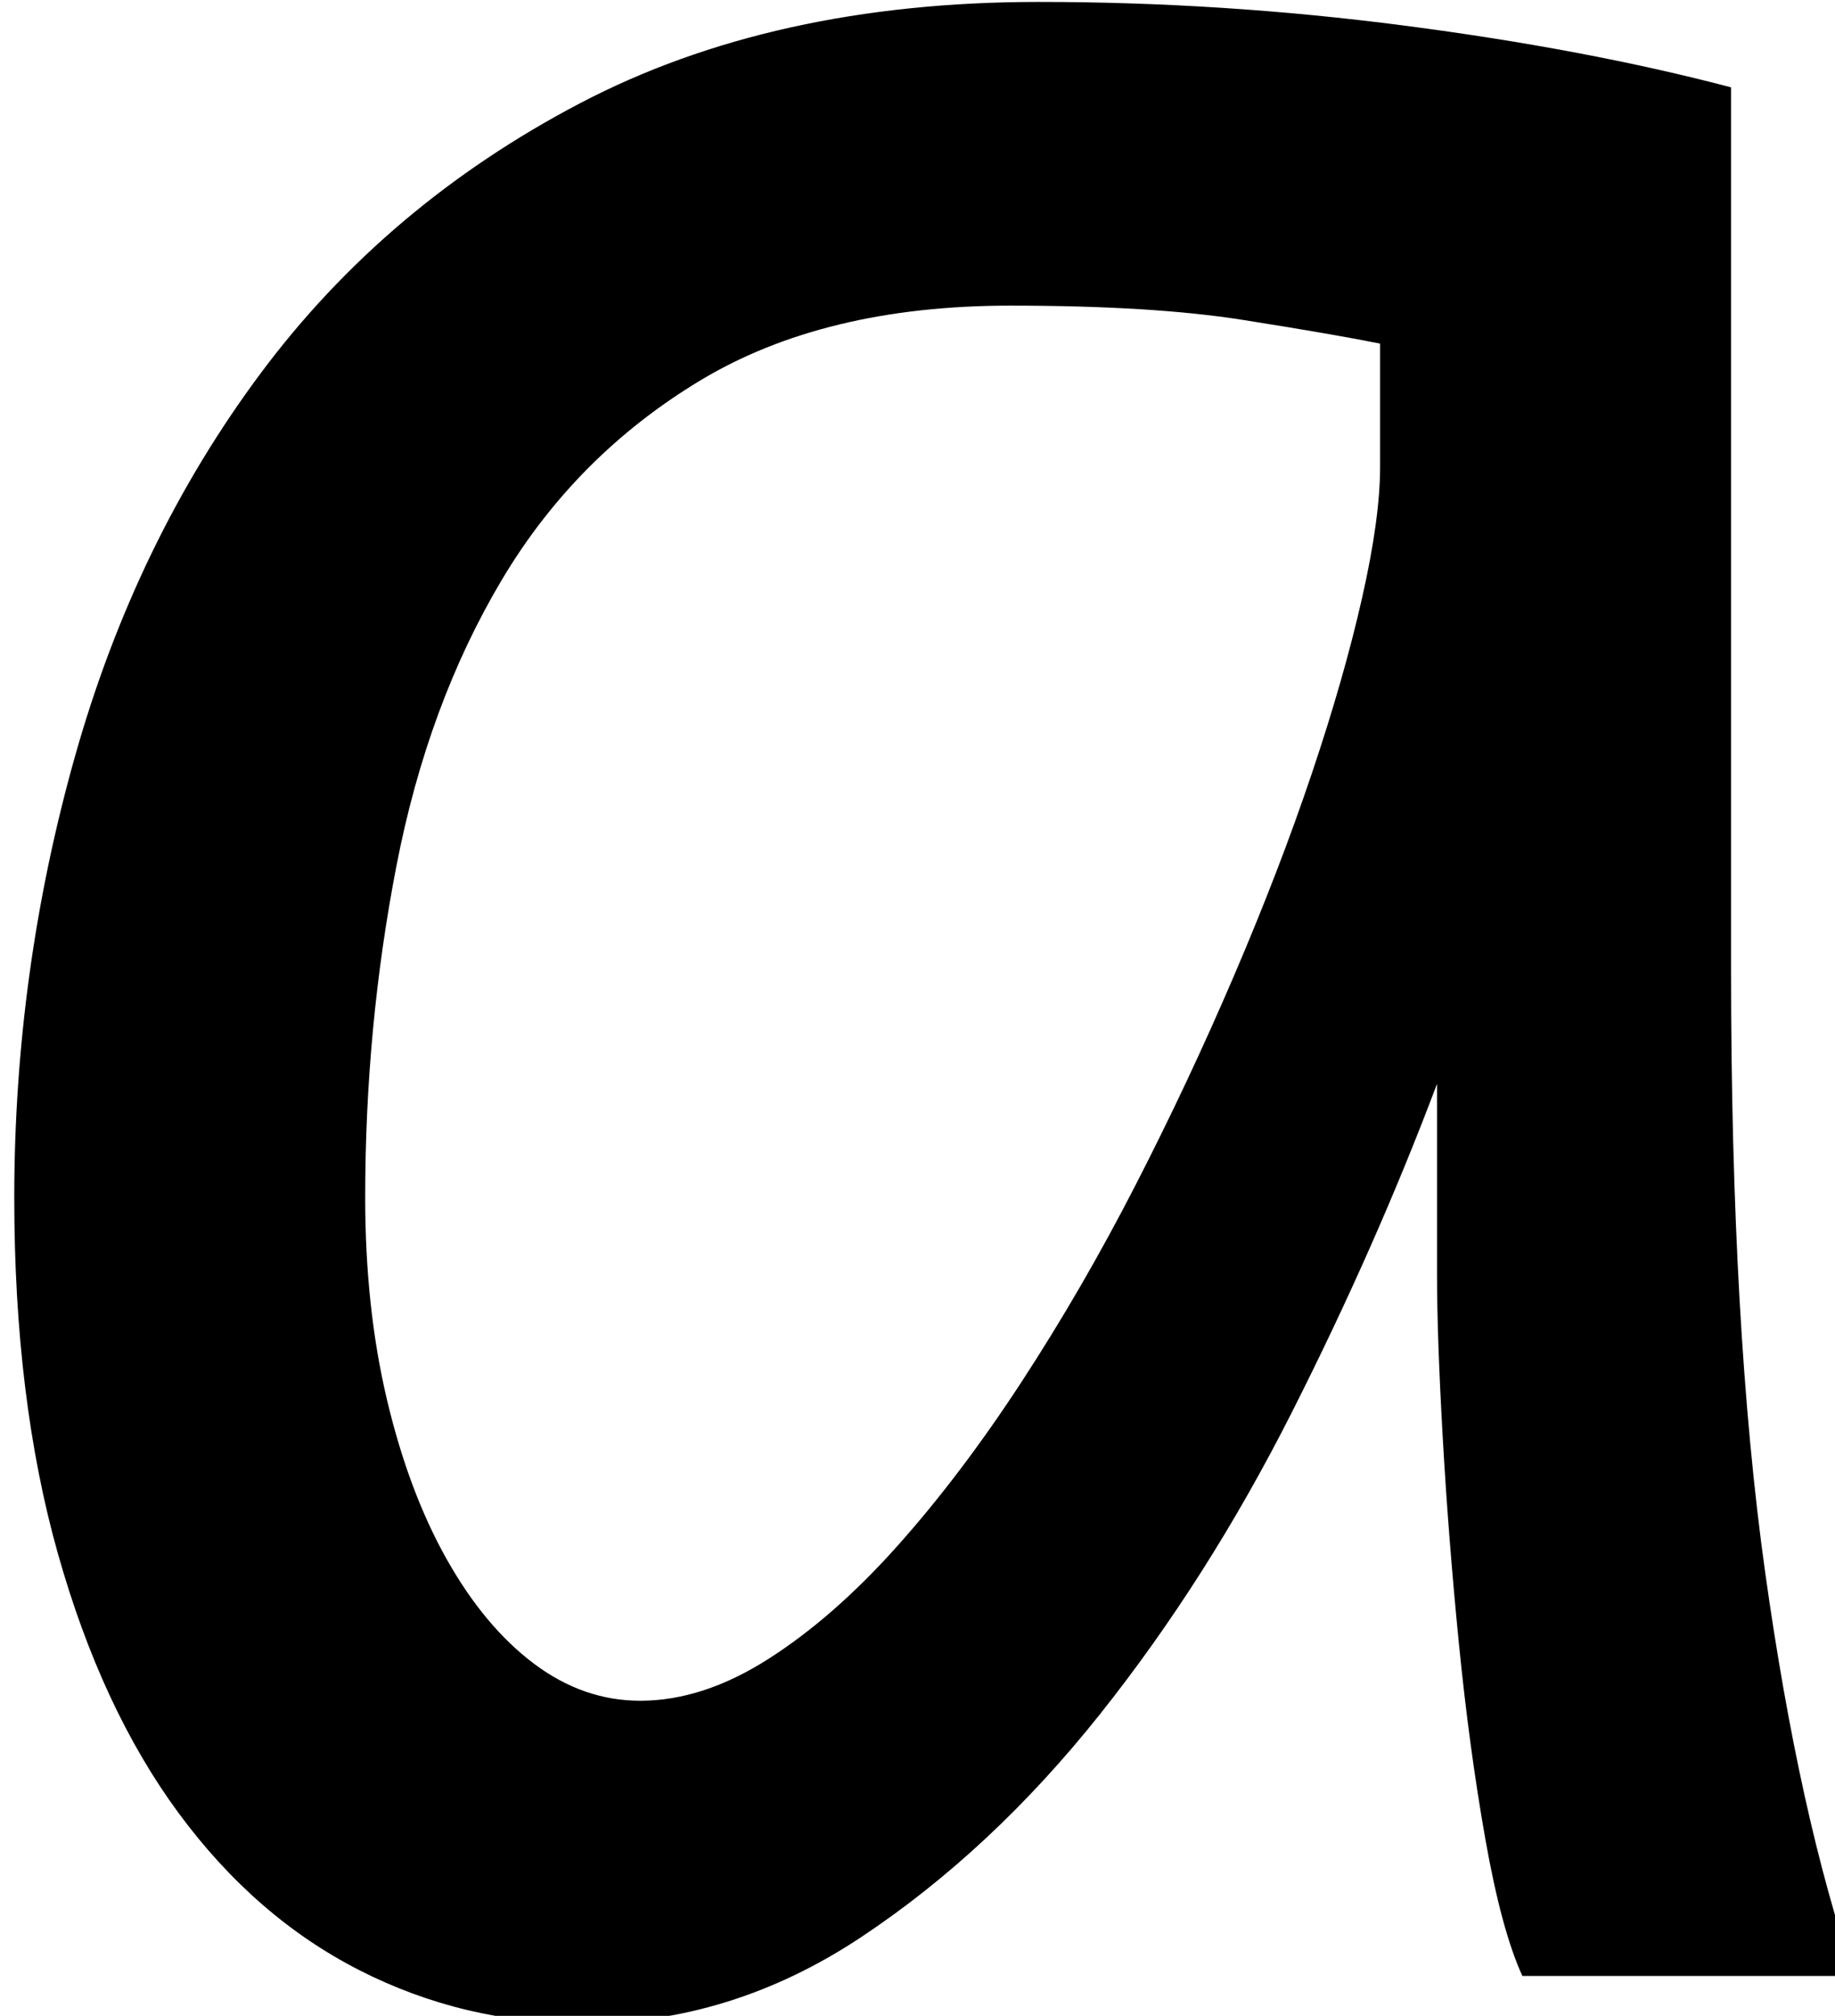 <?xml version="1.0" encoding="UTF-8" standalone="no"?>
<!-- Created with Inkscape (http://www.inkscape.org/) -->

<svg
   xmlns:dc="http://purl.org/dc/elements/1.1/"
   xmlns:cc="http://creativecommons.org/ns#"
   xmlns:rdf="http://www.w3.org/1999/02/22-rdf-syntax-ns#"
   xmlns:svg="http://www.w3.org/2000/svg"
   xmlns="http://www.w3.org/2000/svg"
   xmlns:sodipodi="http://sodipodi.sourceforge.net/DTD/sodipodi-0.dtd"
   xmlns:inkscape="http://www.inkscape.org/namespaces/inkscape"
   width="22.253"
   height="24.432"
   id="svg2"
   version="1.1"
   inkscape:version="0.48.2 r9819"
   sodipodi:docname="AnikaA2.svg">
  <defs
	 id="defs4" />
  <sodipodi:namedview
	 id="base"
	 pagecolor="#ffffff"
	 bordercolor="#666666"
	 borderopacity="1.0"
	 inkscape:pageopacity="0.0"
	 inkscape:pageshadow="2"
	 inkscape:zoom="0.98994949"
	 inkscape:cx="-111.78958"
	 inkscape:cy="-149.93398"
	 inkscape:document-units="px"
	 inkscape:current-layer="layer1"
	 showgrid="false"
	 inkscape:window-width="1920"
	 inkscape:window-height="1178"
	 inkscape:window-x="1592"
	 inkscape:window-y="-8"
	 inkscape:window-maximized="1"
	 fit-margin-top="0"
	 fit-margin-left="0"
	 fit-margin-right="0"
	 fit-margin-bottom="0" />
  <g
	 inkscape:label="Layer 1"
	 inkscape:groupmode="layer"
	 id="layer1"
	 transform="translate(-305.145,-74.721)">
	<g
	   style="font-size:736.16px;font-style:normal;font-variant:normal;font-weight:normal;font-stretch:normal;line-height:125%;letter-spacing:0px;word-spacing:0px;fill:#000000;fill-opacity:1;stroke:none;font-family:Andika;-inkscape-font-specification:Andika"
	   id="text2985"
	   transform="matrix(0.064,0,0,0.064,243.249,66.148)">
	  <path
		 d="m 1228.631,199.021 c -5.991,-1.198 -14.678,-2.696 -26.06,-4.493 -11.383,-1.797 -26.061,-2.696 -44.033,-2.696 -23.485,3.2e-4 -43.075,4.733 -58.771,14.198 -15.696,9.466 -28.217,22.047 -37.563,37.743 -9.346,15.696 -15.996,33.729 -19.95,54.098 -3.954,20.369 -5.931,41.337 -5.931,62.904 -10e-5,13.899 1.378,26.66 4.134,38.282 2.756,11.622 6.53,21.687 11.323,30.194 4.793,8.507 10.304,15.097 16.535,19.77 6.23,4.673 12.94,7.009 20.129,7.009 7.908,5e-5 15.995,-2.636 24.263,-7.908 8.267,-5.272 16.415,-12.401 24.443,-21.387 8.028,-8.986 15.876,-19.35 23.544,-31.093 7.668,-11.742 14.857,-24.143 21.567,-37.203 6.71,-13.06 12.94,-26.3 18.692,-39.72 5.751,-13.419 10.664,-26.18 14.738,-38.282 4.074,-12.101 7.249,-23.184 9.525,-33.249 2.276,-10.064 3.414,-18.332 3.415,-24.802 z m 26.959,309.13 c -2.636,-5.751 -4.973,-14.378 -7.009,-25.881 -2.037,-11.502 -3.715,-23.904 -5.032,-37.203 -1.318,-13.3 -2.337,-26.3 -3.055,-39.001 -0.719,-12.701 -1.079,-23.005 -1.078,-30.913 l 0,-35.945 c -7.669,20.369 -16.835,41.098 -27.498,62.185 -10.664,21.088 -22.826,40.199 -36.484,57.333 -13.659,17.134 -28.697,31.153 -45.111,42.056 -16.415,10.903 -33.968,16.355 -52.66,16.355 -15.097,-1e-5 -29.236,-3.355 -42.415,-10.065 -13.18,-6.71 -24.623,-16.655 -34.328,-29.835 -9.705,-13.18 -17.314,-29.535 -22.825,-49.065 -5.512,-19.53 -8.267,-41.996 -8.267,-67.397 -4e-5,-28.516 3.834,-56.374 11.502,-83.573 7.668,-27.198 19.41,-51.401 35.226,-72.61 15.816,-21.207 35.945,-38.221 60.388,-51.042 24.443,-12.82 53.438,-19.23 86.988,-19.231 23.244,3.8e-4 46.369,1.498 69.374,4.493 23.005,2.996 43.613,6.89 61.826,11.682 l 0,167.146 c -3e-4,45.291 2.156,83.333 6.47,114.126 4.313,30.793 9.944,56.254 16.894,76.384 z"
		 id="path3178"
		 inkscape:connector-curvature="0" />
	</g>
  </g>
</svg>
